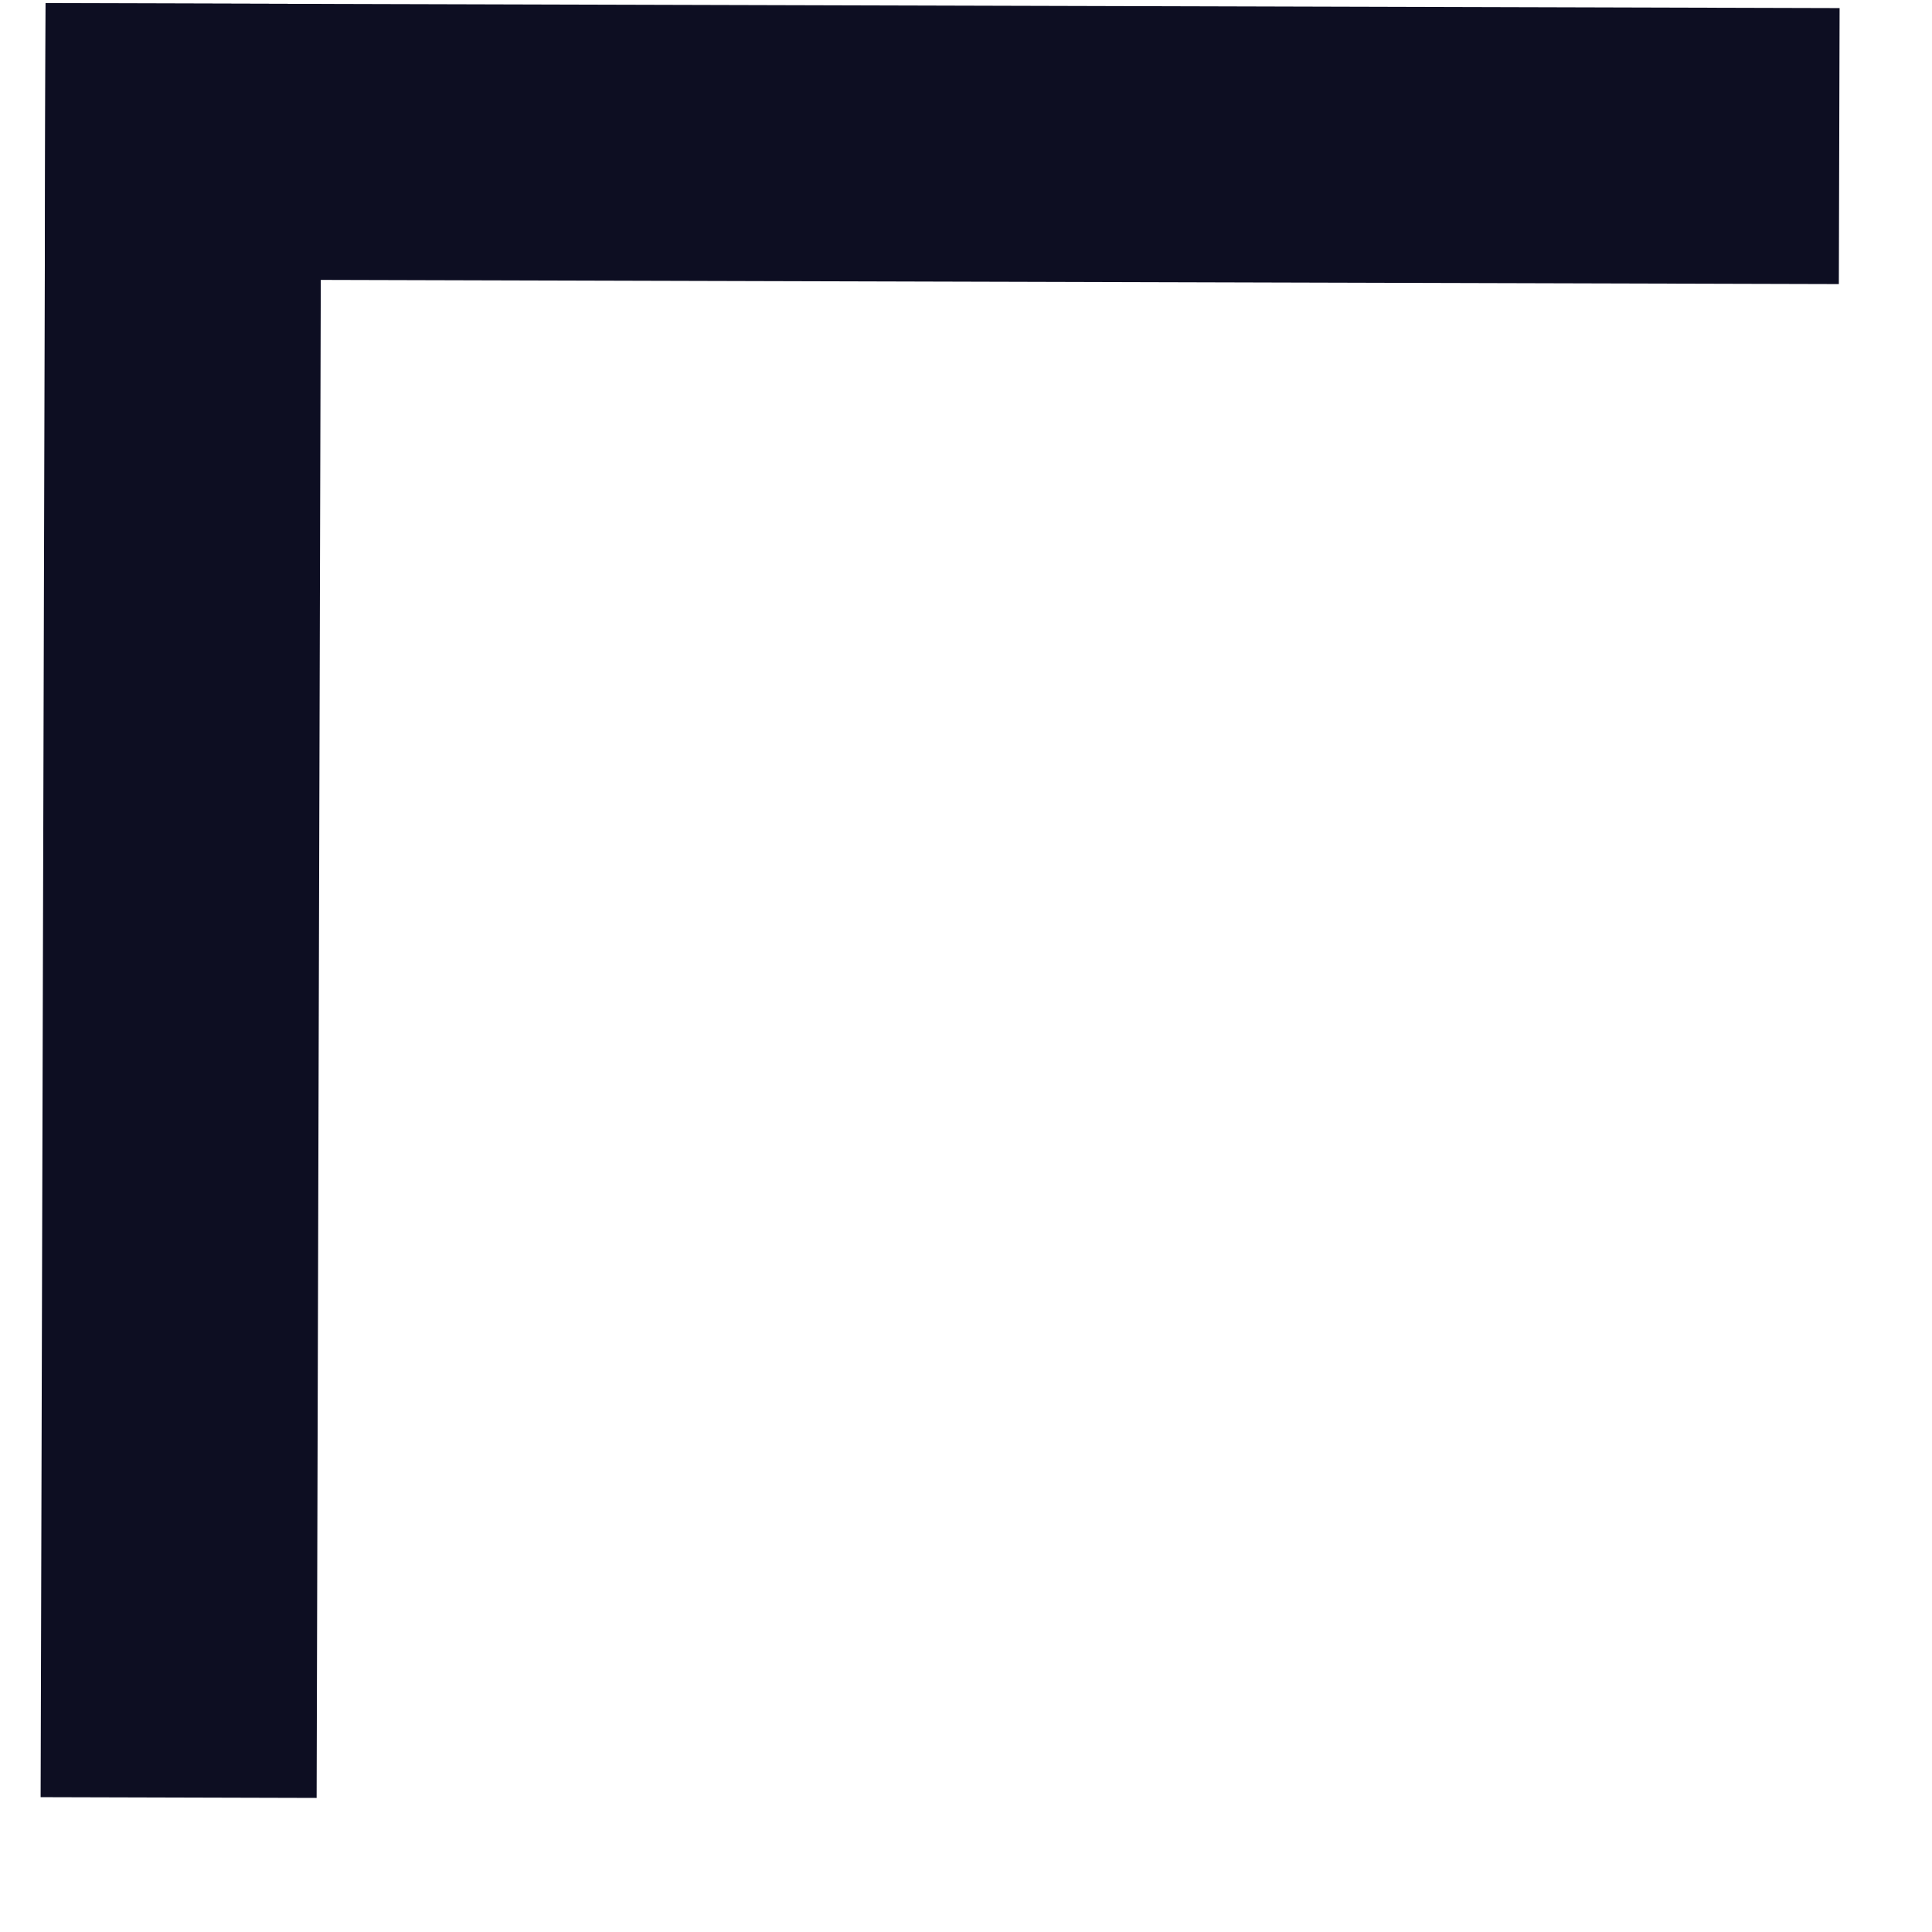 <svg width="14" height="14" viewBox="0 0 14 14" fill="none" xmlns="http://www.w3.org/2000/svg">
<rect x="0.33" y="0.023" width="2" height="13" transform="rotate(0.157 0.33 0.023)" fill="#0D0E22"/>
<rect x="0.325" y="2.023" width="2" height="13" transform="rotate(-89.843 0.325 2.023)" fill="#0D0E22"/>
</svg>
